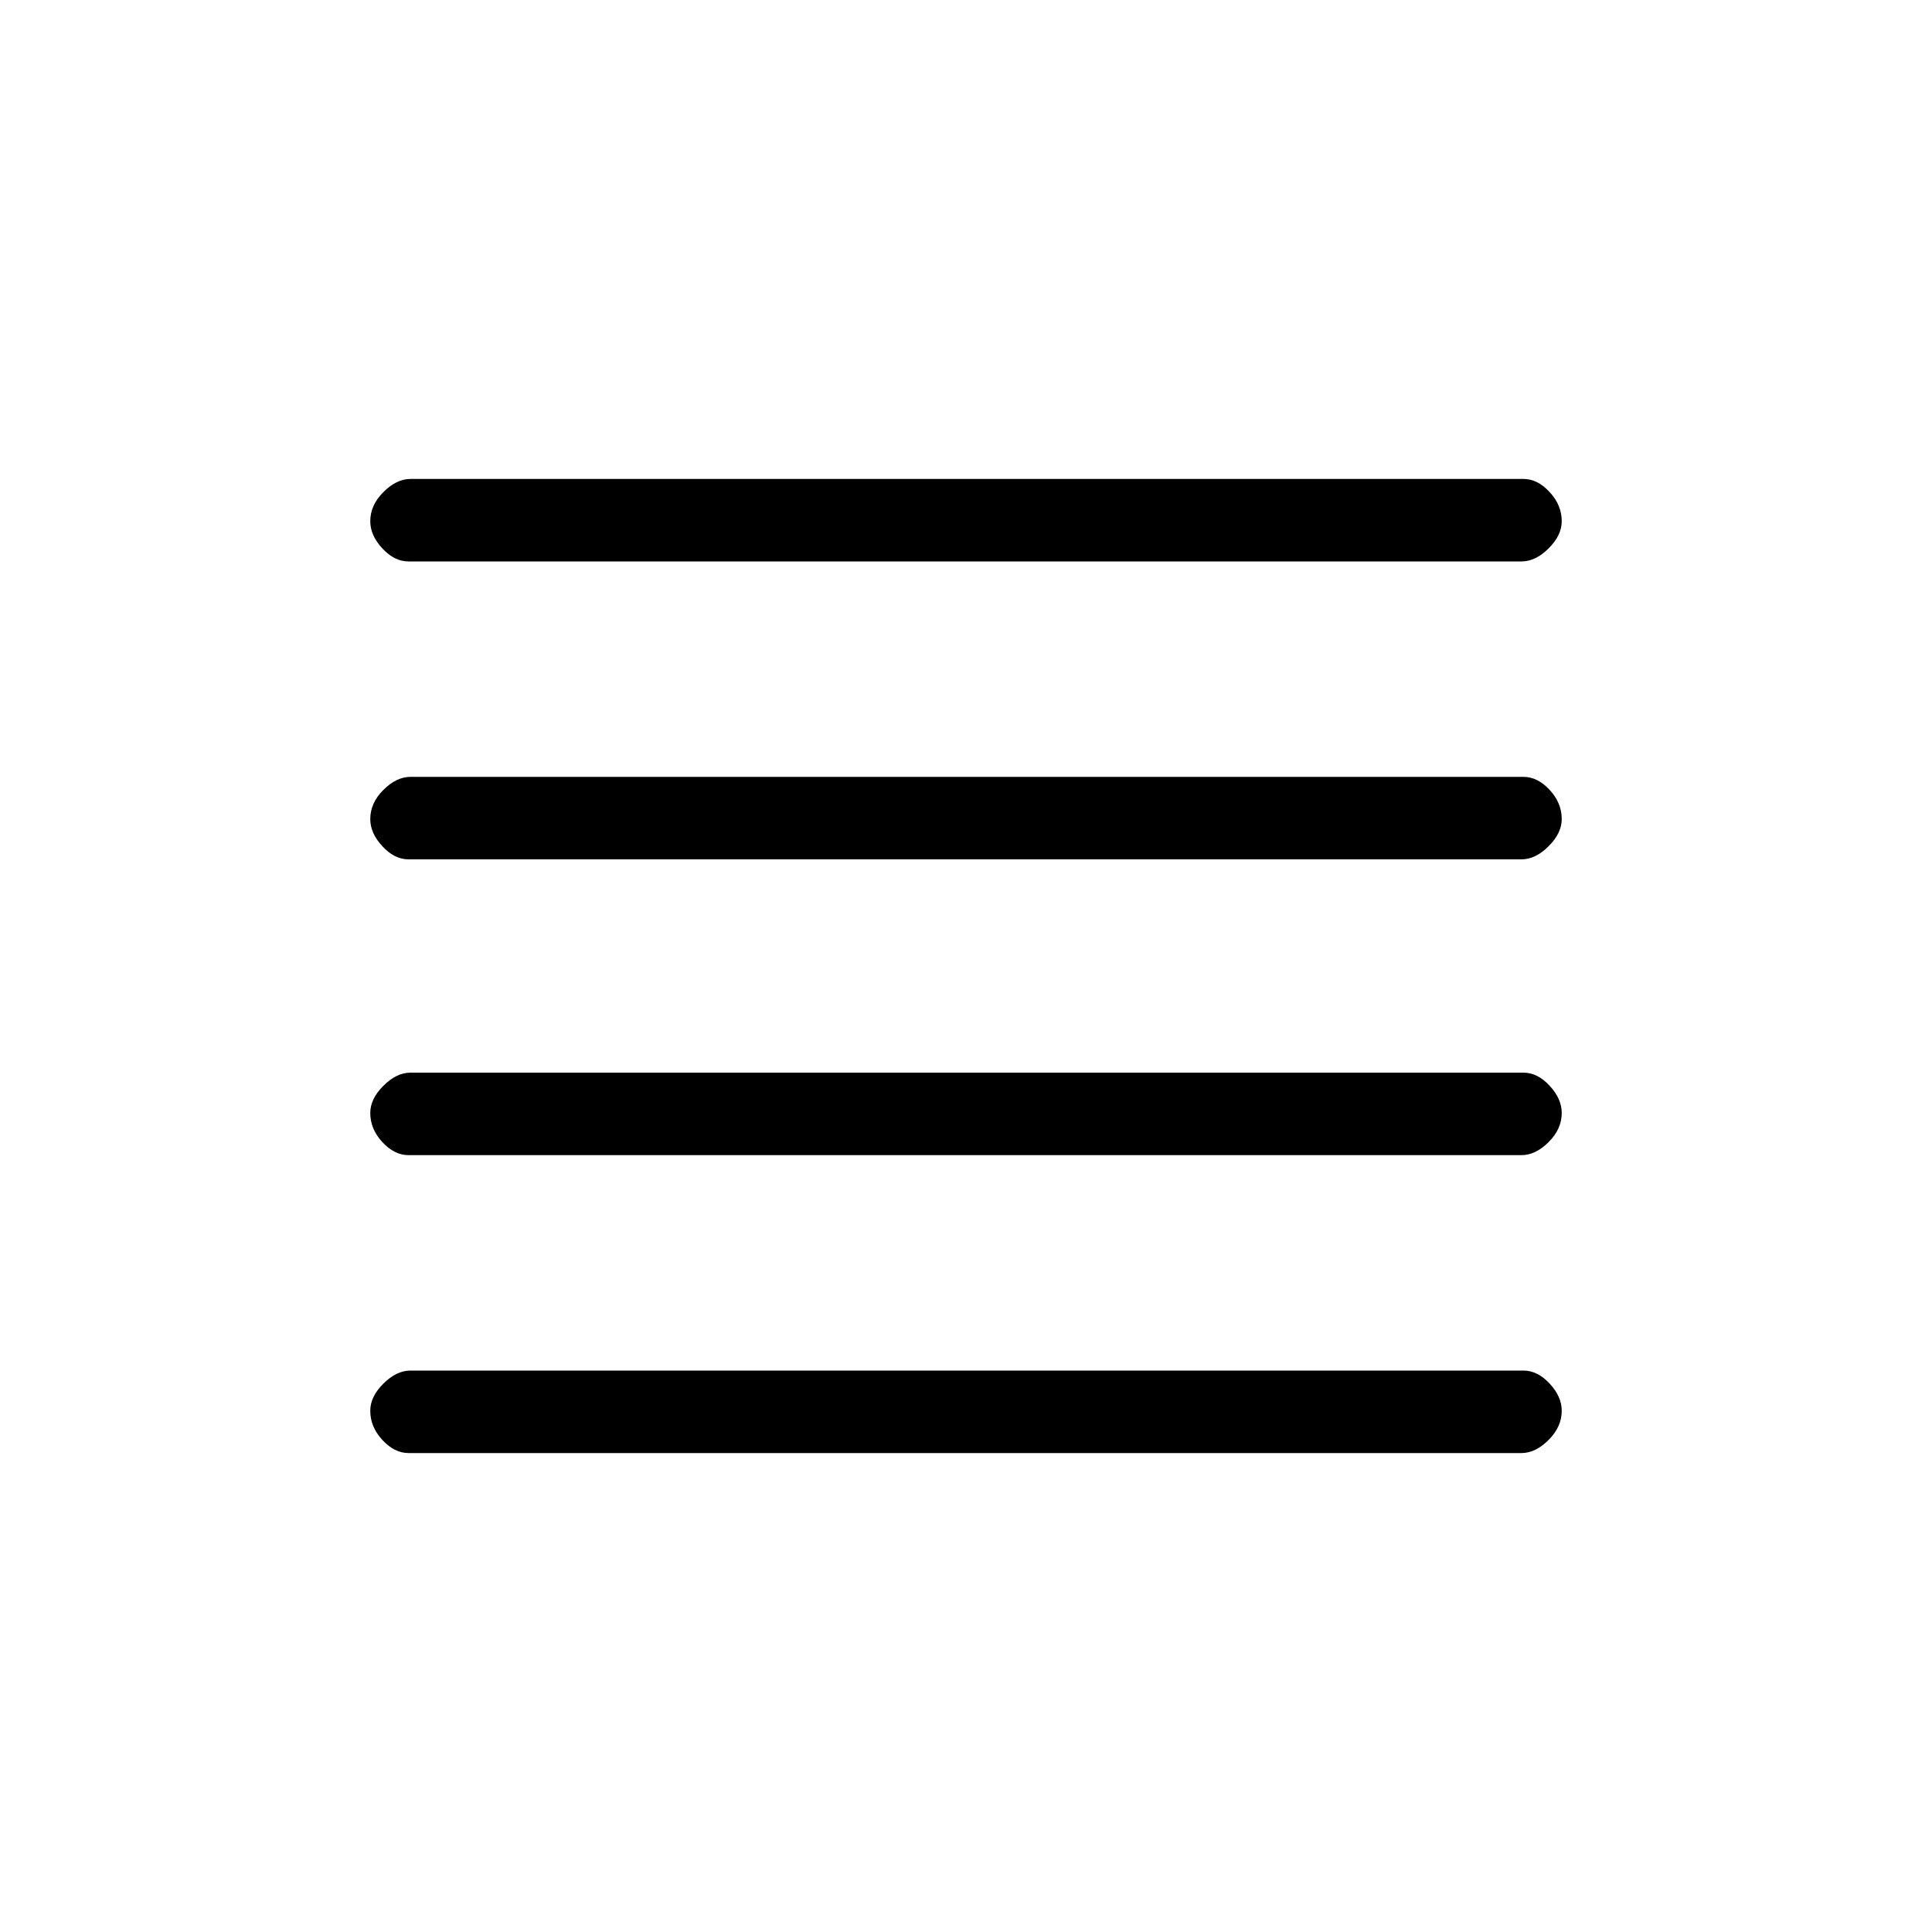 <svg xmlns="http://www.w3.org/2000/svg" height="20" width="20"><path d="M4.229 11.958Q4.083 11.958 3.958 11.823Q3.833 11.688 3.833 11.521Q3.833 11.375 3.969 11.24Q4.104 11.104 4.25 11.104H15.771Q15.917 11.104 16.042 11.24Q16.167 11.375 16.167 11.521Q16.167 11.688 16.031 11.823Q15.896 11.958 15.75 11.958ZM4.229 15.042Q4.083 15.042 3.958 14.906Q3.833 14.771 3.833 14.604Q3.833 14.458 3.969 14.323Q4.104 14.188 4.25 14.188H15.771Q15.917 14.188 16.042 14.323Q16.167 14.458 16.167 14.604Q16.167 14.771 16.031 14.906Q15.896 15.042 15.75 15.042ZM4.229 8.896Q4.083 8.896 3.958 8.76Q3.833 8.625 3.833 8.479Q3.833 8.312 3.969 8.177Q4.104 8.042 4.25 8.042H15.771Q15.917 8.042 16.042 8.177Q16.167 8.312 16.167 8.479Q16.167 8.625 16.031 8.76Q15.896 8.896 15.75 8.896ZM4.229 5.812Q4.083 5.812 3.958 5.677Q3.833 5.542 3.833 5.396Q3.833 5.229 3.969 5.094Q4.104 4.958 4.25 4.958H15.771Q15.917 4.958 16.042 5.094Q16.167 5.229 16.167 5.396Q16.167 5.542 16.031 5.677Q15.896 5.812 15.75 5.812Z"/></svg>